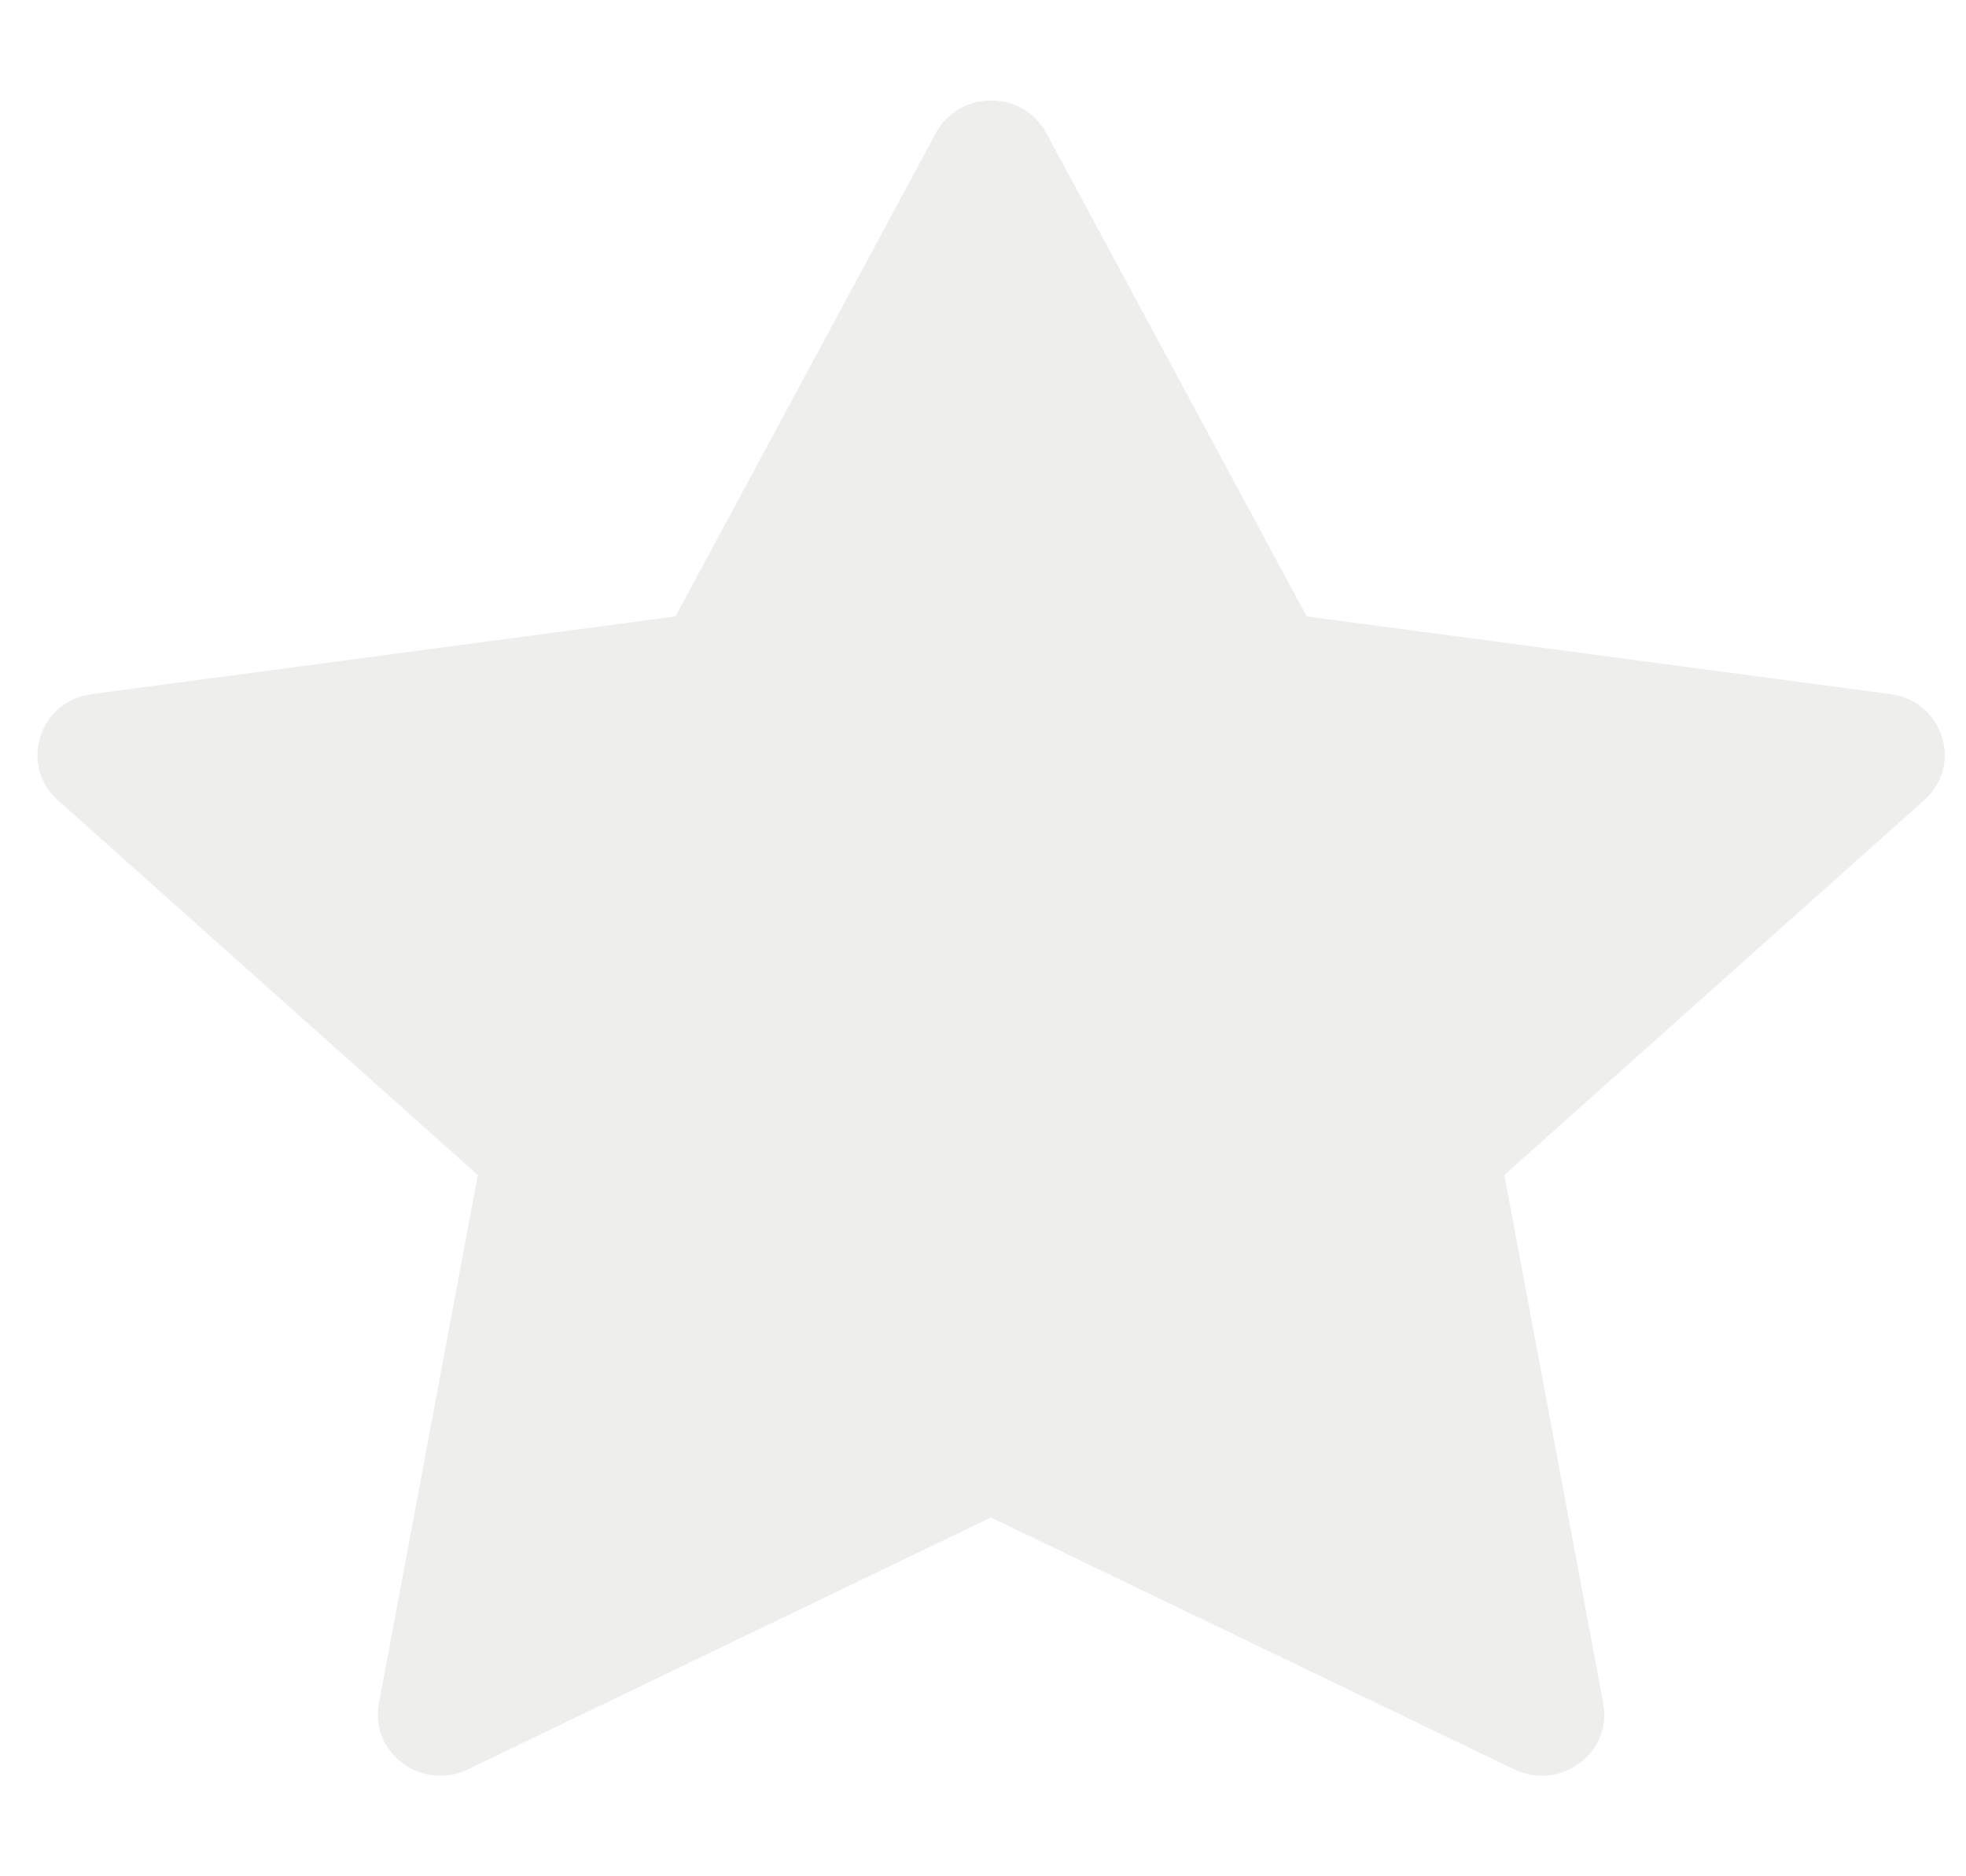 <svg width="22" height="21" viewBox="0 0 22 21" fill="none" xmlns="http://www.w3.org/2000/svg">
<g clip-path="url(#clip0_41_675)">
<path d="M5.235 19.804C4.72 20.051 4.136 19.617 4.24 19.064L5.347 13.151L0.647 8.956C0.209 8.564 0.437 7.846 1.025 7.769L7.559 6.899L10.472 1.49C10.735 1.003 11.446 1.003 11.709 1.49L14.622 6.899L21.156 7.769C21.744 7.846 21.973 8.564 21.532 8.956L16.834 13.151L17.941 19.064C18.045 19.617 17.461 20.051 16.946 19.804L11.089 16.984L5.234 19.804H5.235Z" fill="#DBDBD7" fill-opacity="0.45"/>
</g>
<defs>
<clipPath id="clip0_41_675">
<rect width="21.344" height="20" fill="white" transform="translate(0.417 0.5)"/>
</clipPath>
</defs>
</svg>

